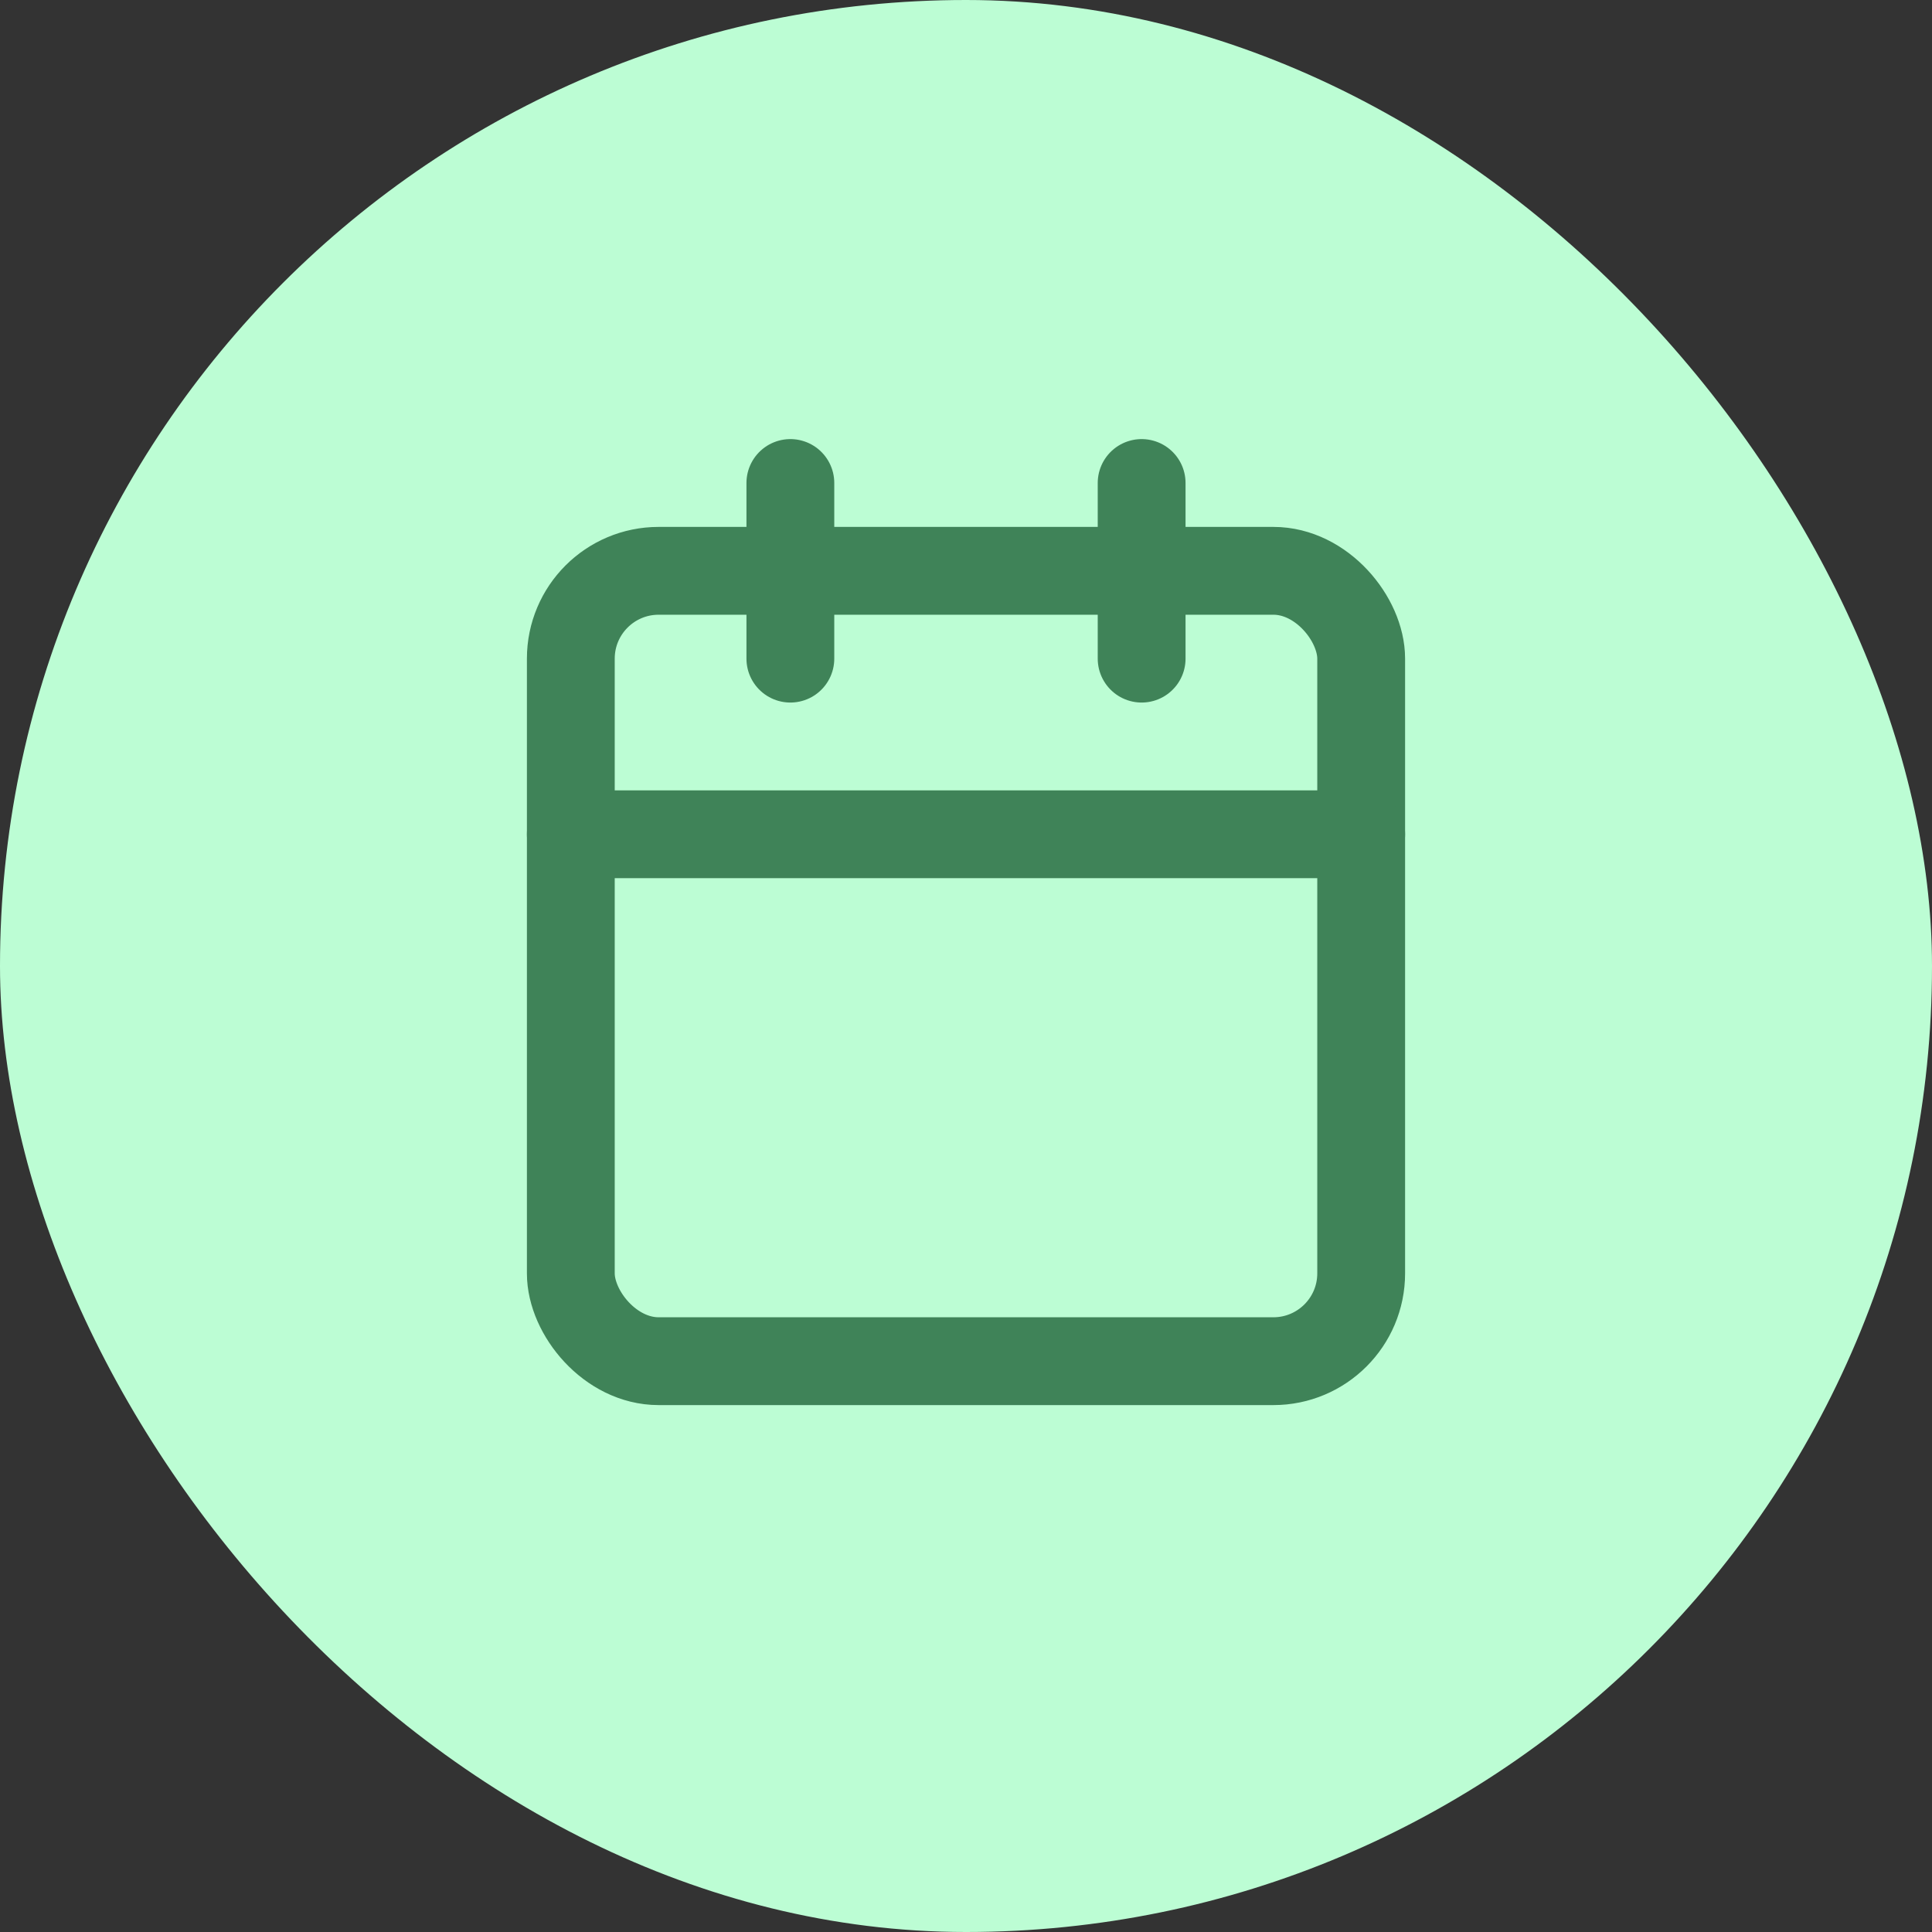 <svg height="44" viewBox="0 0 44 44" width="44" xmlns="http://www.w3.org/2000/svg"><rect x="0" y="0" width="44" height="44" fill="#333333" stroke="none"/><g fill="none" fill-rule="evenodd"><rect fill="#bcfdd4" height="44" rx="22" width="44"/><g stroke="#3f8358" stroke-linecap="round" stroke-linejoin="round" stroke-width="2" transform="translate(13 11)"><rect height="18" rx="2" width="18" y="2"/><path d="m13 0v4"/><path d="m5 0v4"/><path d="m0 8h18"/></g></g></svg>